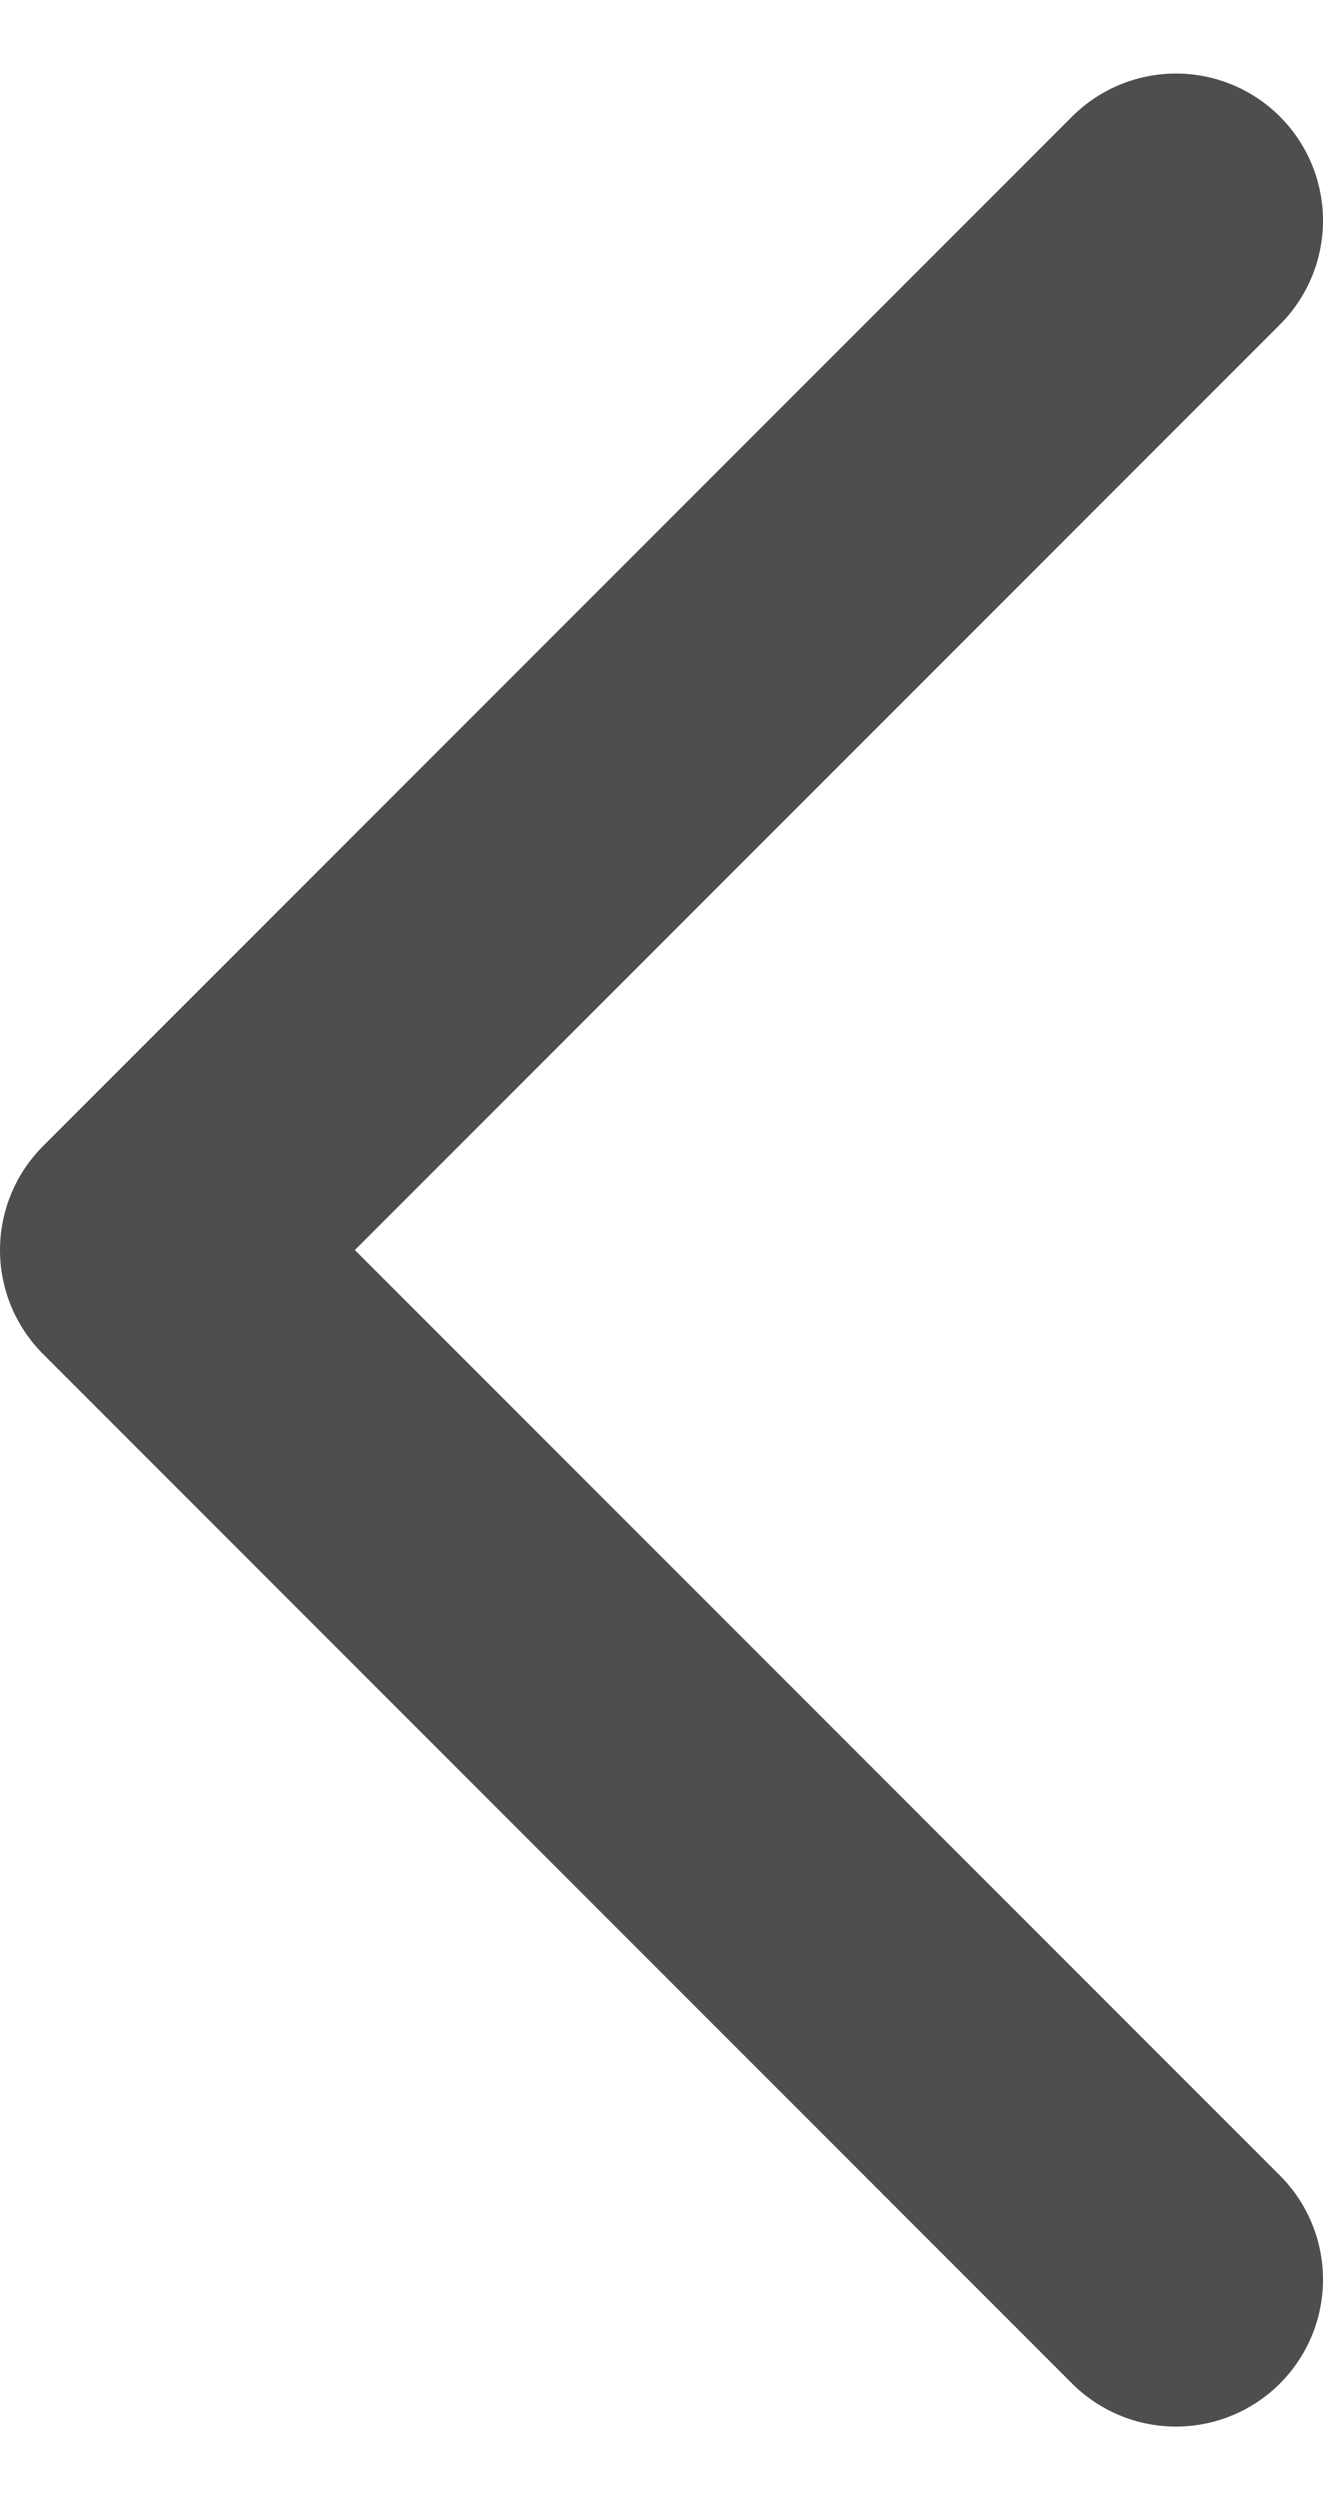 <svg width="9" height="17" viewBox="0 0 9 17" fill="none" xmlns="http://www.w3.org/2000/svg">
<path d="M8 15.5L1 8.5L8 1.5" stroke="#4E4E4E" stroke-width="2" stroke-linecap="round" stroke-linejoin="round"/>
</svg>
